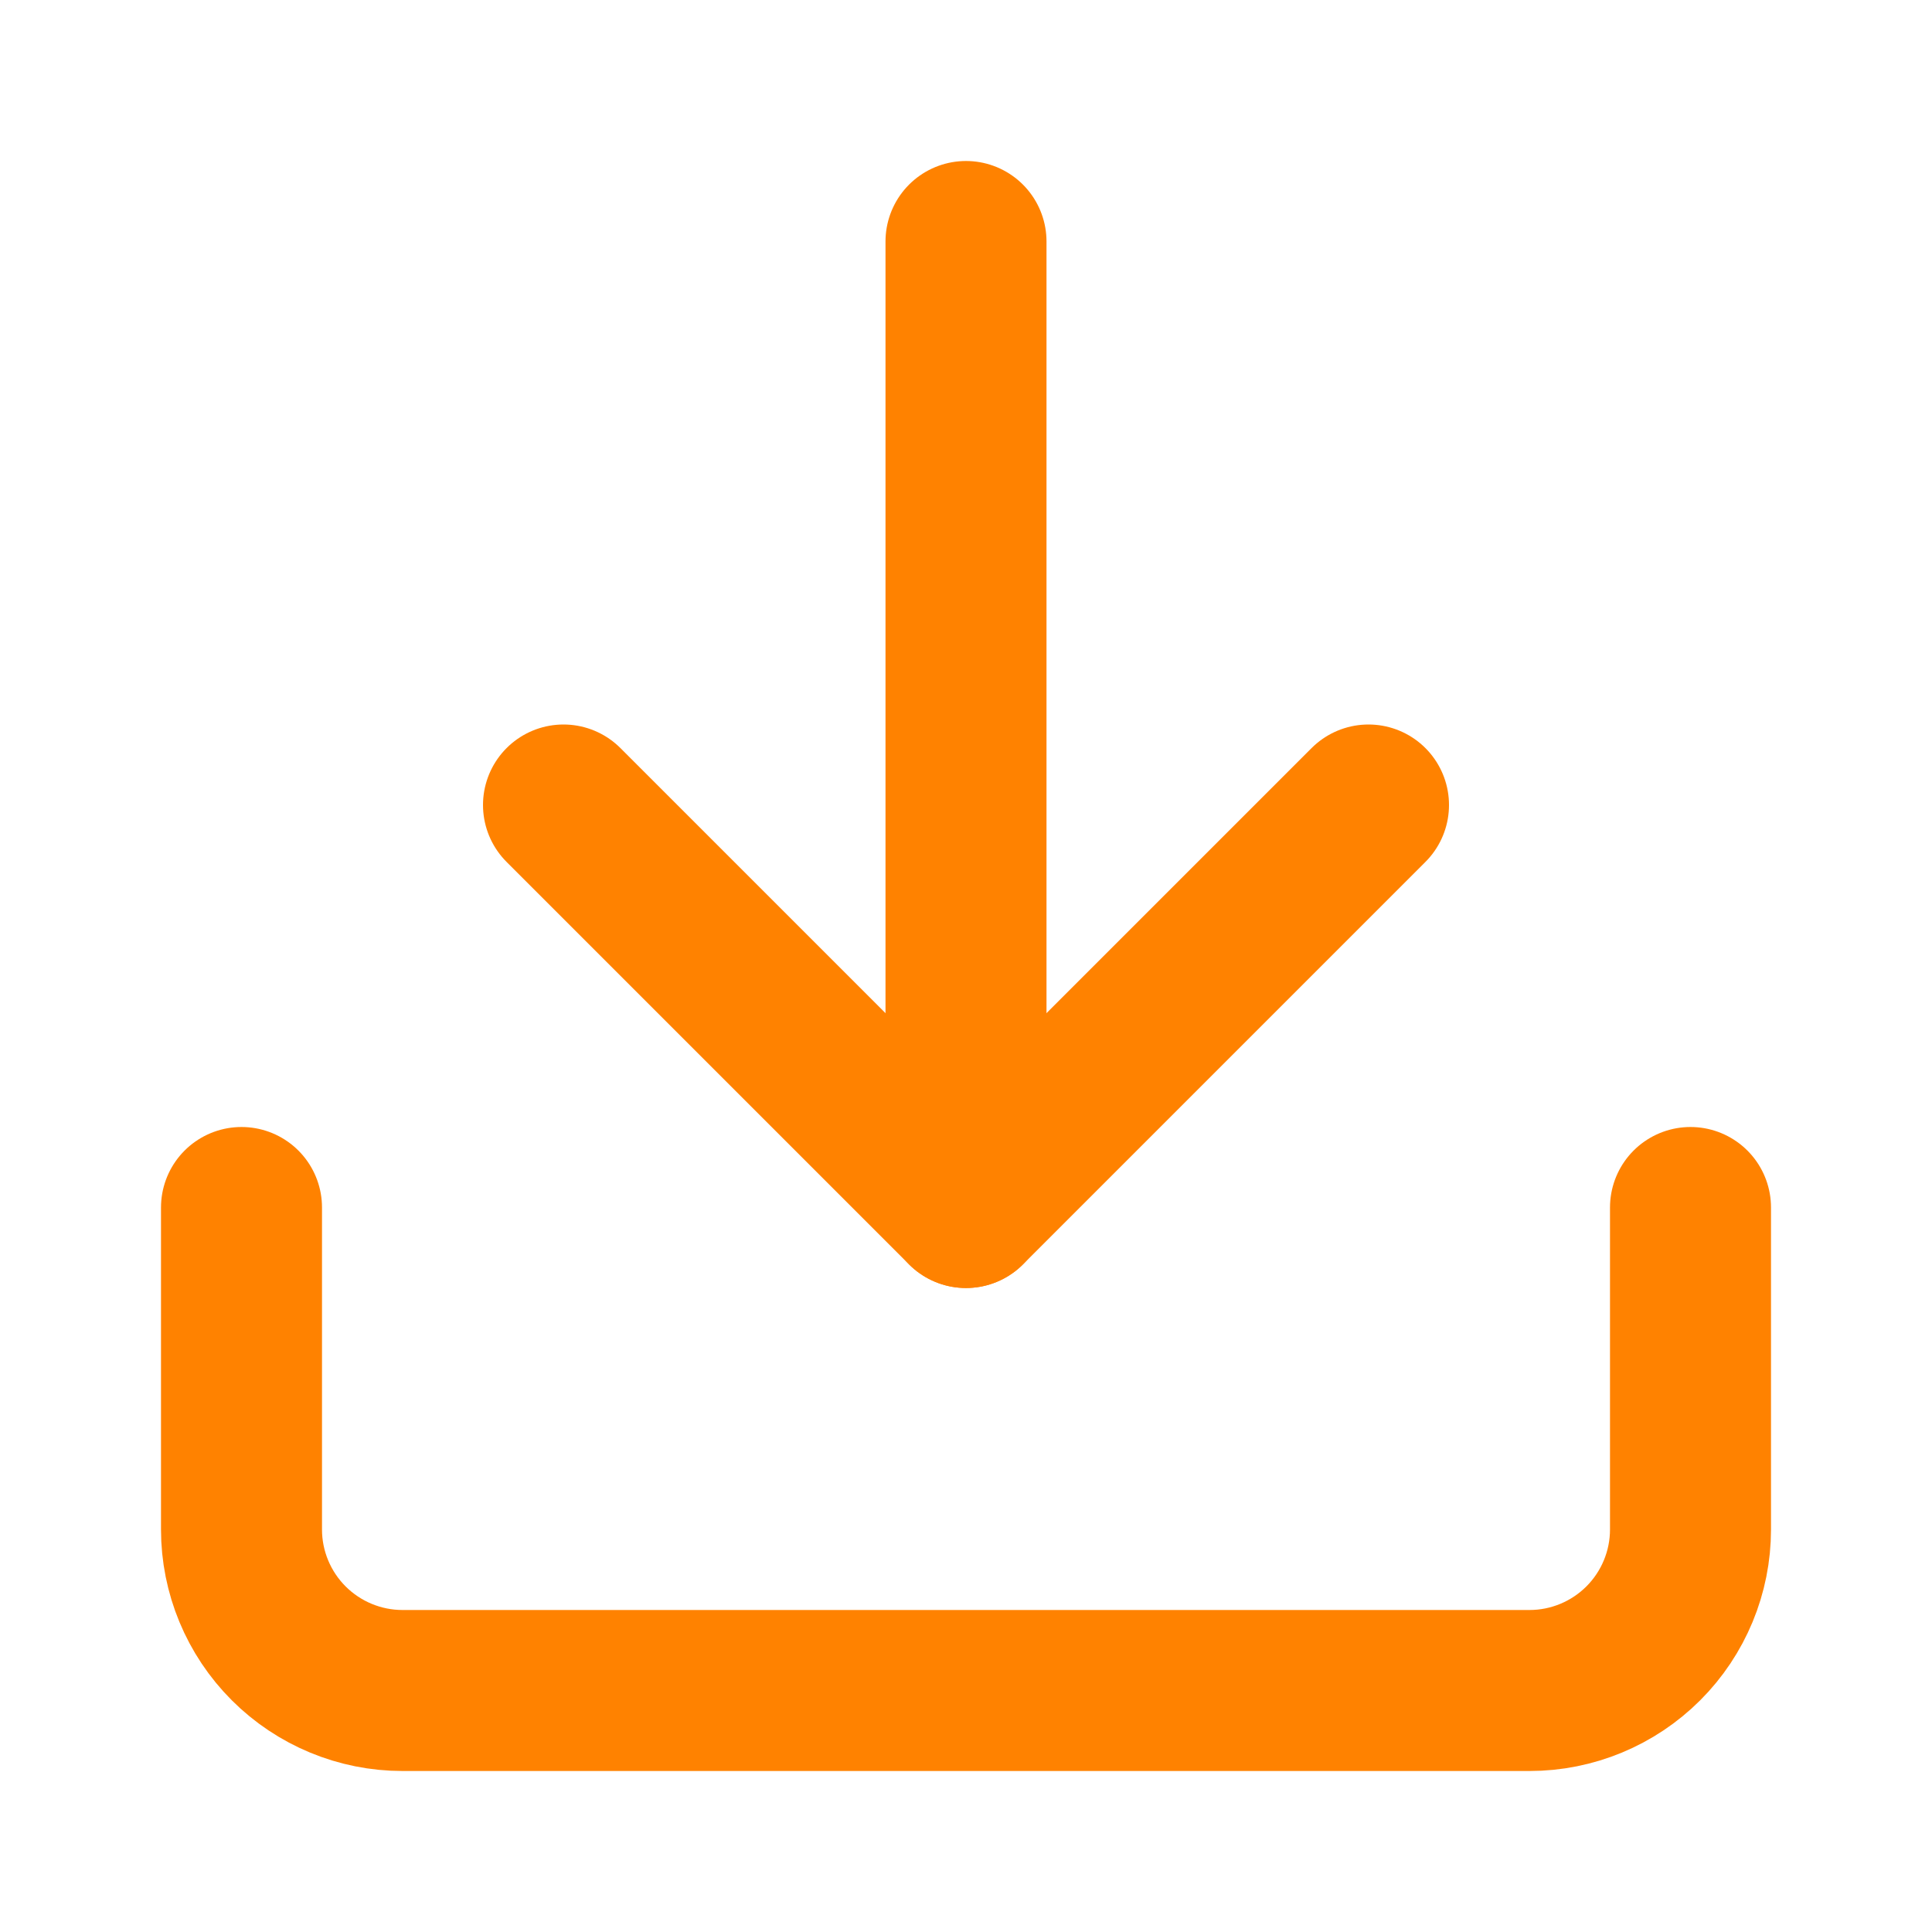 <svg width="24" height="24" viewBox="0 0 24 24" fill="none" xmlns="http://www.w3.org/2000/svg">
<path d="M21 15V19C21 19.53 20.789 20.039 20.414 20.414C20.039 20.789 19.53 21 19 21H5C4.47 21 3.961 20.789 3.586 20.414C3.211 20.039 3 19.53 3 19V15" stroke="#FF8200" stroke-width="2" stroke-linecap="round" stroke-linejoin="round"/>
<path d="M7 10L12 15L17 10" stroke="#FF8200" stroke-width="2" stroke-linecap="round" stroke-linejoin="round"/>
<path d="M12 15V3" stroke="#FF8200" stroke-width="2" stroke-linecap="round" stroke-linejoin="round"/>
</svg>
